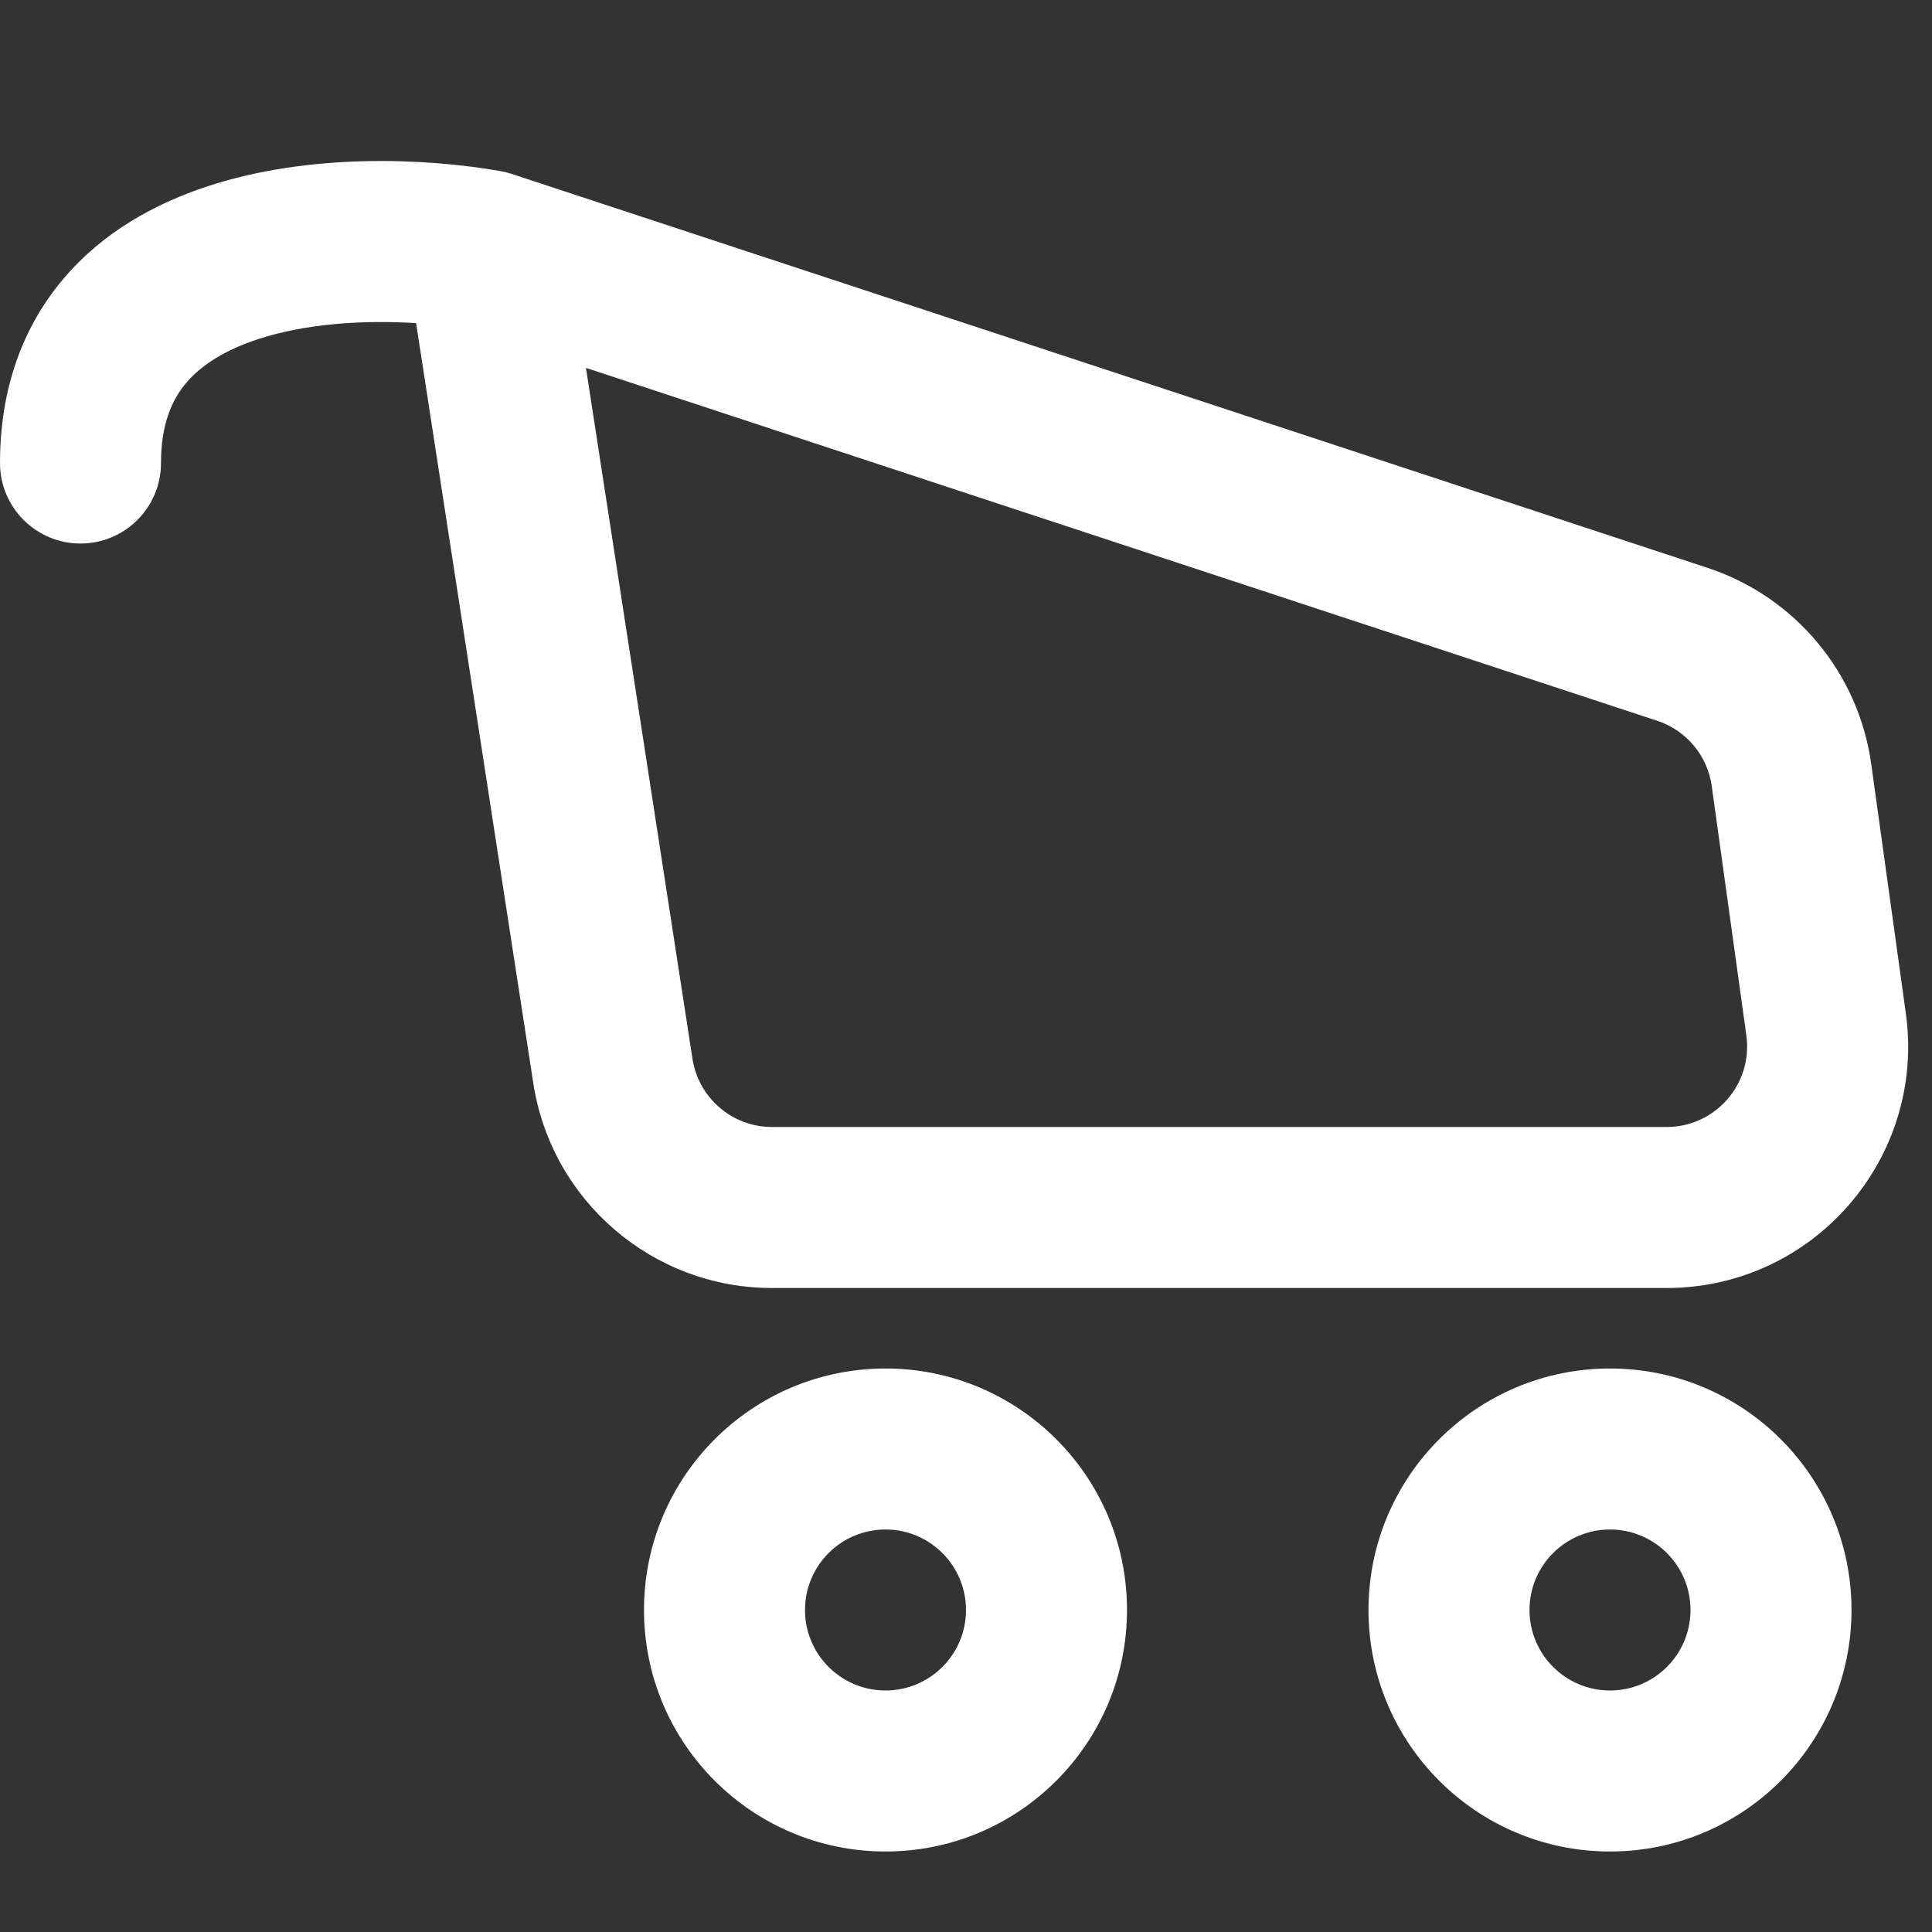 <svg width="24" height="24" viewBox="0 0 24 24" fill="none" xmlns="http://www.w3.org/2000/svg">
<rect x="0" y="0" width="24" height="24" fill="#333333" stroke="none"/>
<path fill-rule="evenodd" clip-rule="evenodd" d="M2.579 2.314C3.841 1.899 5.282 1.962 6.214 2.125C6.261 2.133 6.309 2.145 6.355 2.16L21.212 7.054C22.299 7.413 23.088 8.358 23.245 9.491L23.675 12.588C23.925 14.391 22.524 16 20.703 16H9.59C8.11 16 6.851 14.92 6.625 13.457L5.169 4.014C4.531 3.974 3.804 4.016 3.203 4.214C2.795 4.348 2.502 4.534 2.314 4.755C2.14 4.961 2 5.262 2 5.752C2 6.304 1.552 6.752 1 6.752C0.448 6.752 0 6.304 0 5.752C0 4.833 0.28 4.062 0.789 3.462C1.283 2.878 1.936 2.525 2.579 2.314ZM7.279 4.57L20.587 8.954C20.949 9.073 21.212 9.389 21.264 9.766L21.694 12.863C21.777 13.464 21.31 14 20.703 14H9.59C9.097 14 8.677 13.64 8.602 13.152L7.279 4.57ZM11 19C10.448 19 10 19.448 10 20C10 20.552 10.448 21 11 21C11.552 21 12 20.552 12 20C12 19.448 11.552 19 11 19ZM8 20C8 18.343 9.343 17 11 17C12.657 17 14 18.343 14 20C14 21.657 12.657 23 11 23C9.343 23 8 21.657 8 20ZM19 20C19 19.448 19.448 19 20 19C20.552 19 21 19.448 21 20C21 20.552 20.552 21 20 21C19.448 21 19 20.552 19 20ZM20 17C18.343 17 17 18.343 17 20C17 21.657 18.343 23 20 23C21.657 23 23 21.657 23 20C23 18.343 21.657 17 20 17Z" fill="white"/>
</svg>
